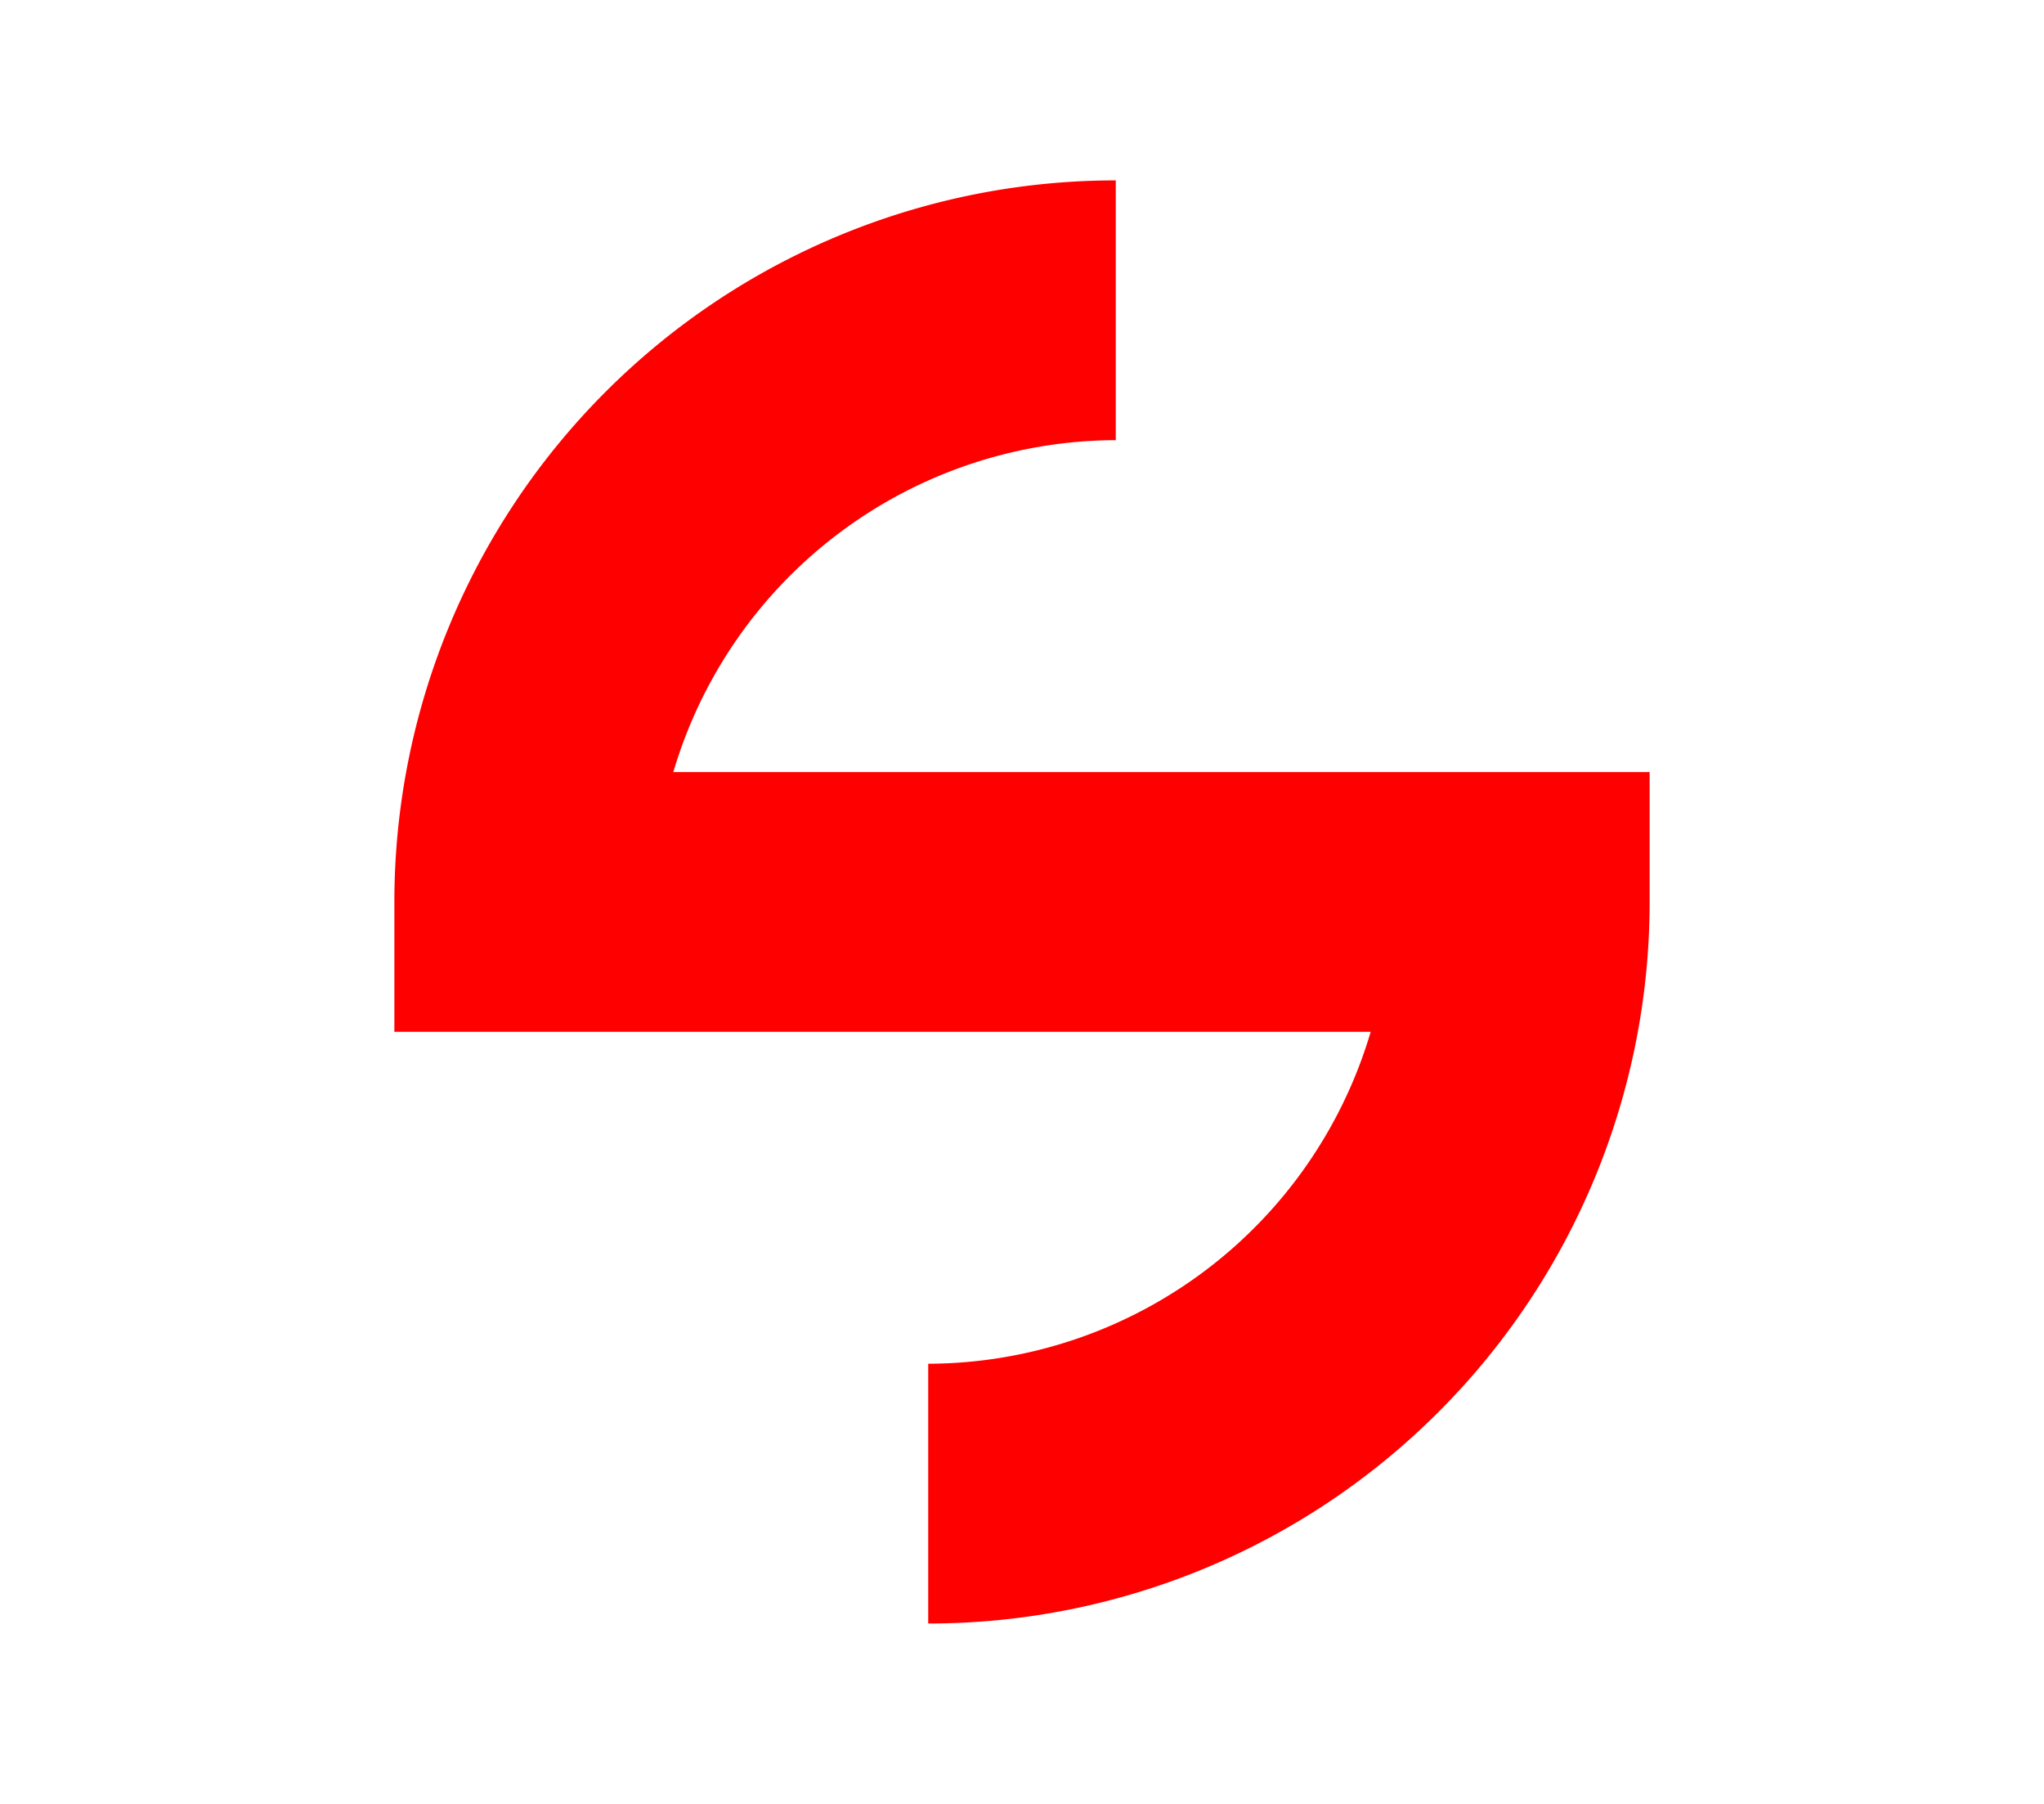 <svg xmlns="http://www.w3.org/2000/svg" viewBox="0 0 17 15"><defs><style>.cls-1{fill:red;}.cls-2{fill:none;opacity:0.14;}</style></defs><title>アートボード 387</title><g id="comon"><g id="共通装飾品"><path class="cls-1" d="M7.72,13.5V11.34A3.85,3.85,0,0,0,11.4,8.58H3.28V7.5a6,6,0,0,1,6-6V3.66A3.85,3.85,0,0,0,5.6,6.42h8.12V7.5A6,6,0,0,1,7.72,13.5Z"/><rect class="cls-2" width="17" height="15"/></g></g></svg>